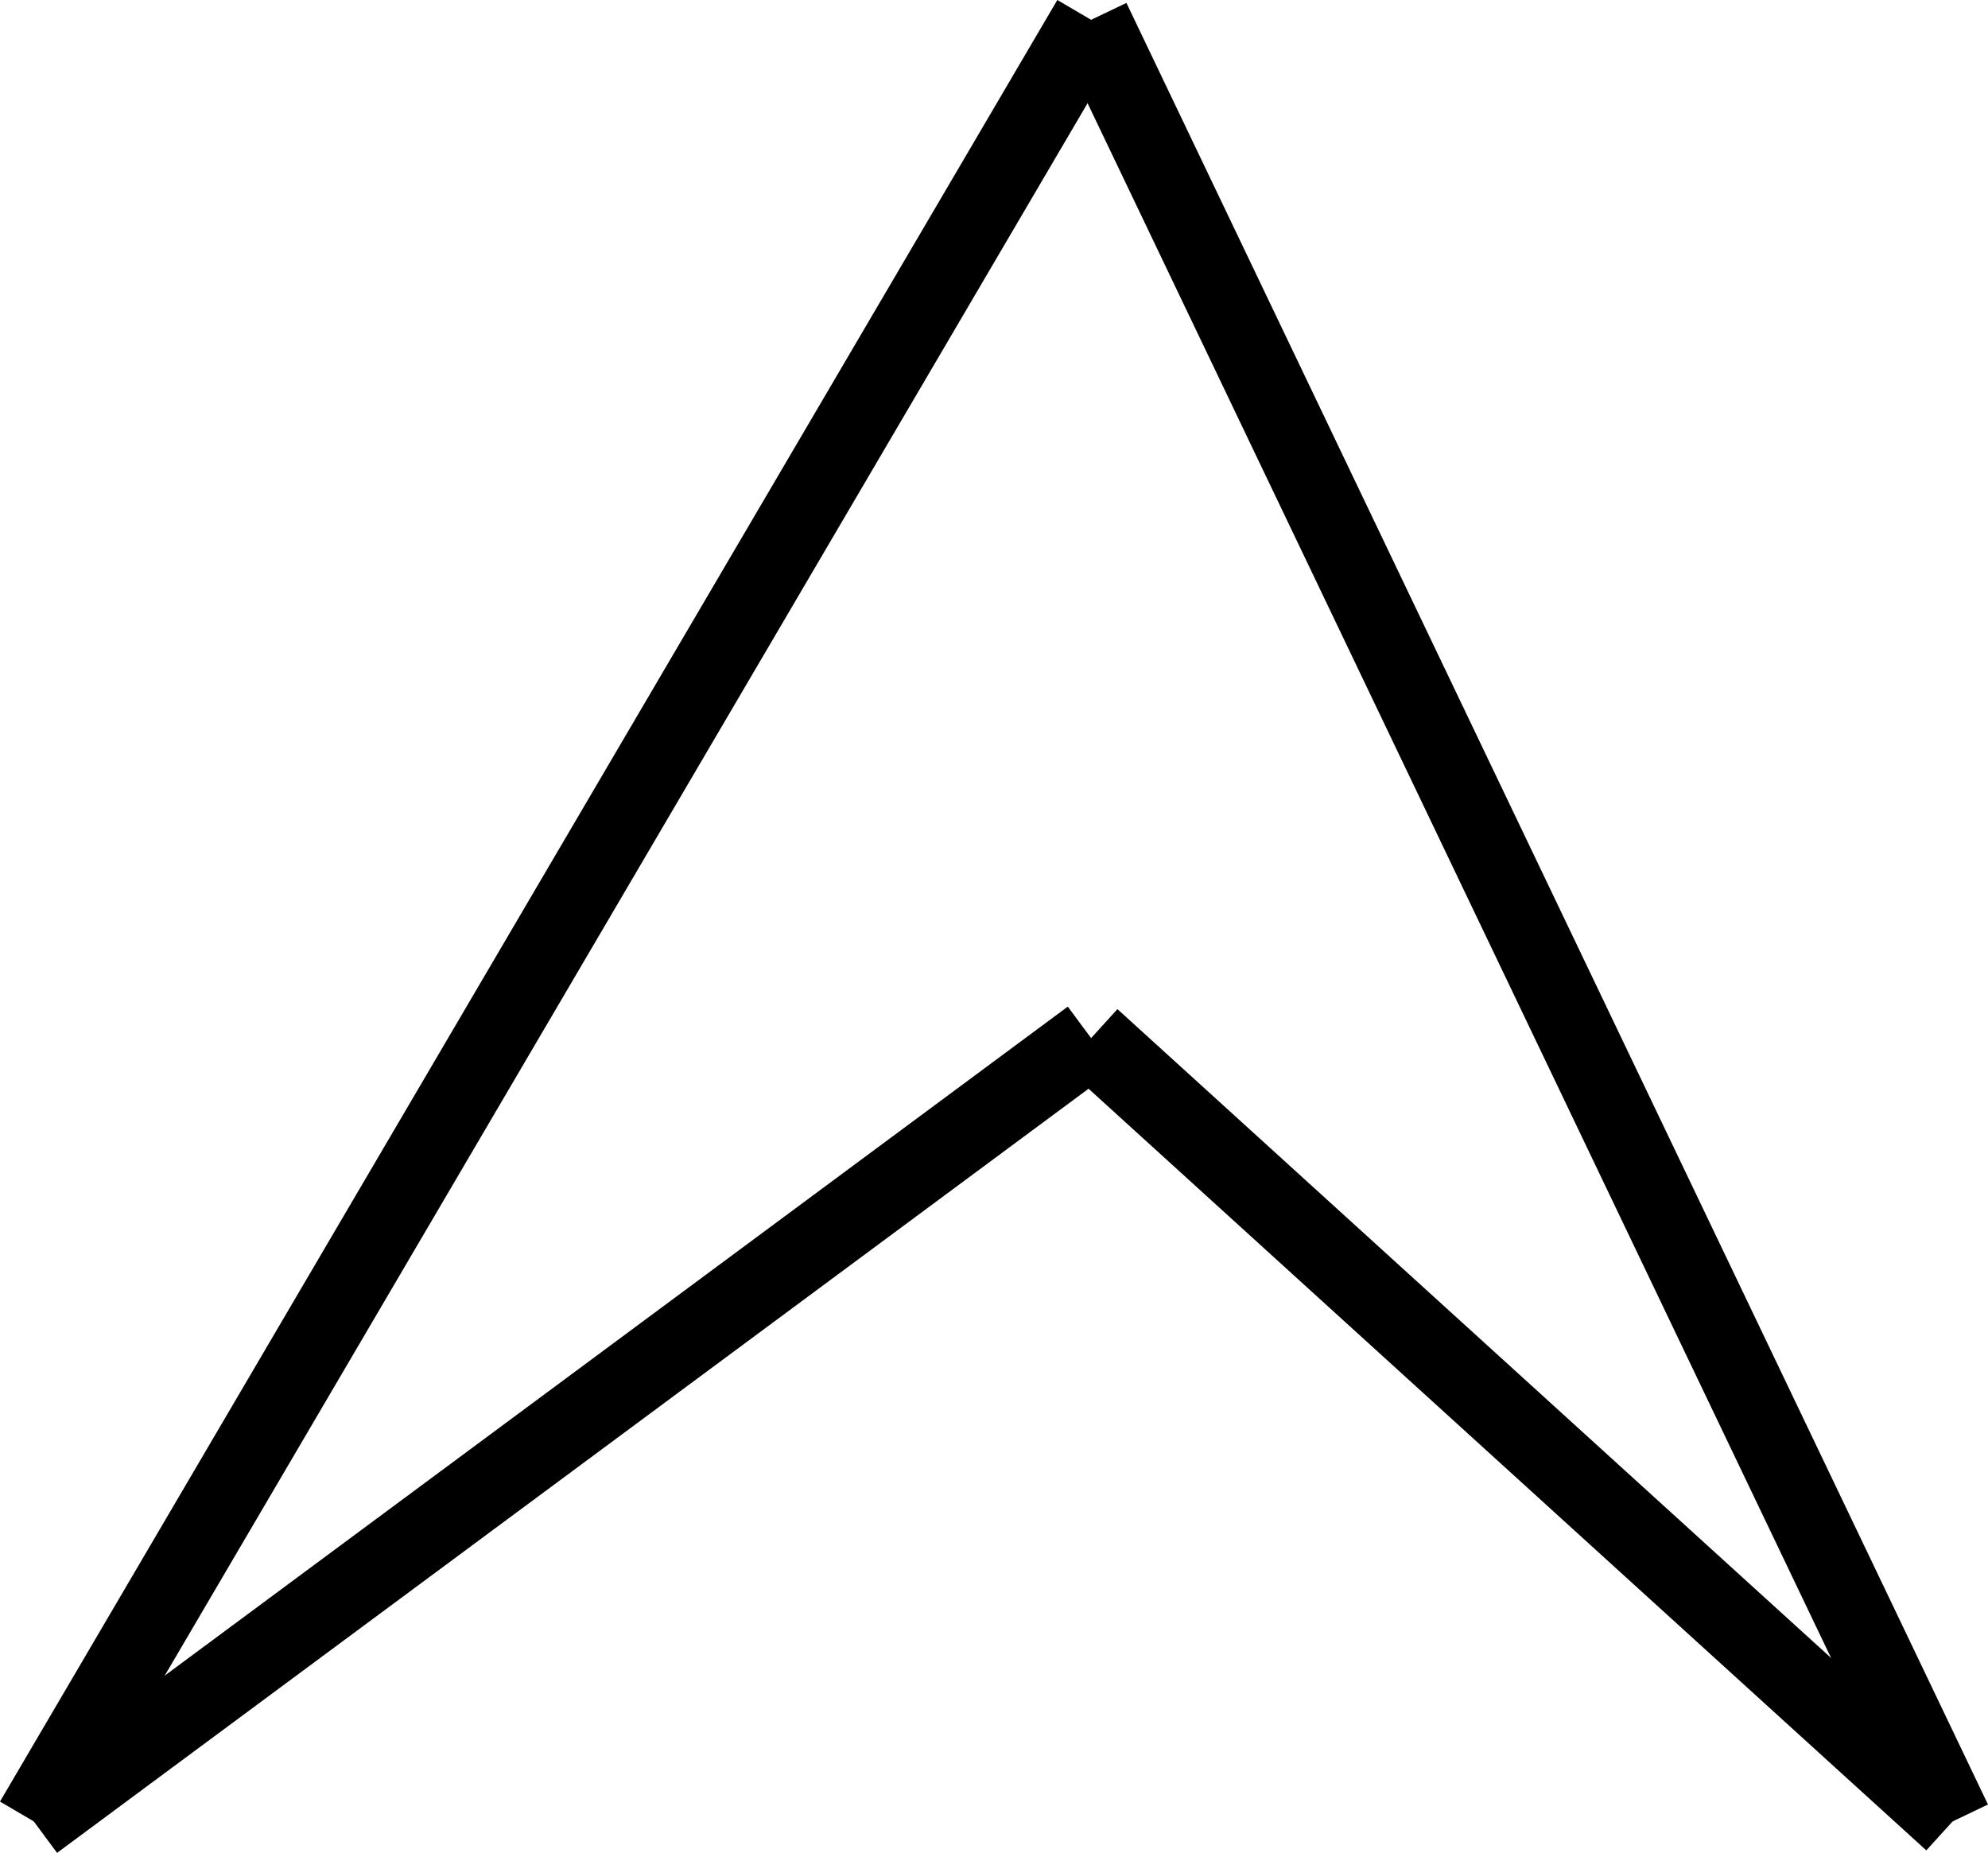 <svg xmlns="http://www.w3.org/2000/svg" width="50.765" height="47.31" viewBox="0 0 50.765 47.31">
  <g id="Grupo_53" data-name="Grupo 53" transform="translate(-1021.638 -241.994)">
    <line id="Línea_20" data-name="Línea 20" y1="46" x2="27" transform="translate(1022.5 242.5)" fill="none" stroke="#000" stroke-width="2"/>
    <line id="Línea_21" data-name="Línea 21" x1="22" y1="46" transform="translate(1049.5 242.5)" fill="none" stroke="#000" stroke-width="2"/>
    <line id="Línea_22" data-name="Línea 22" x1="22" y1="20" transform="translate(1049.5 268.5)" fill="none" stroke="#000" stroke-width="2"/>
    <line id="Línea_23" data-name="Línea 23" y1="20" x2="27" transform="translate(1022.5 268.5)" fill="none" stroke="#000" stroke-width="2"/>
  </g>
</svg>
